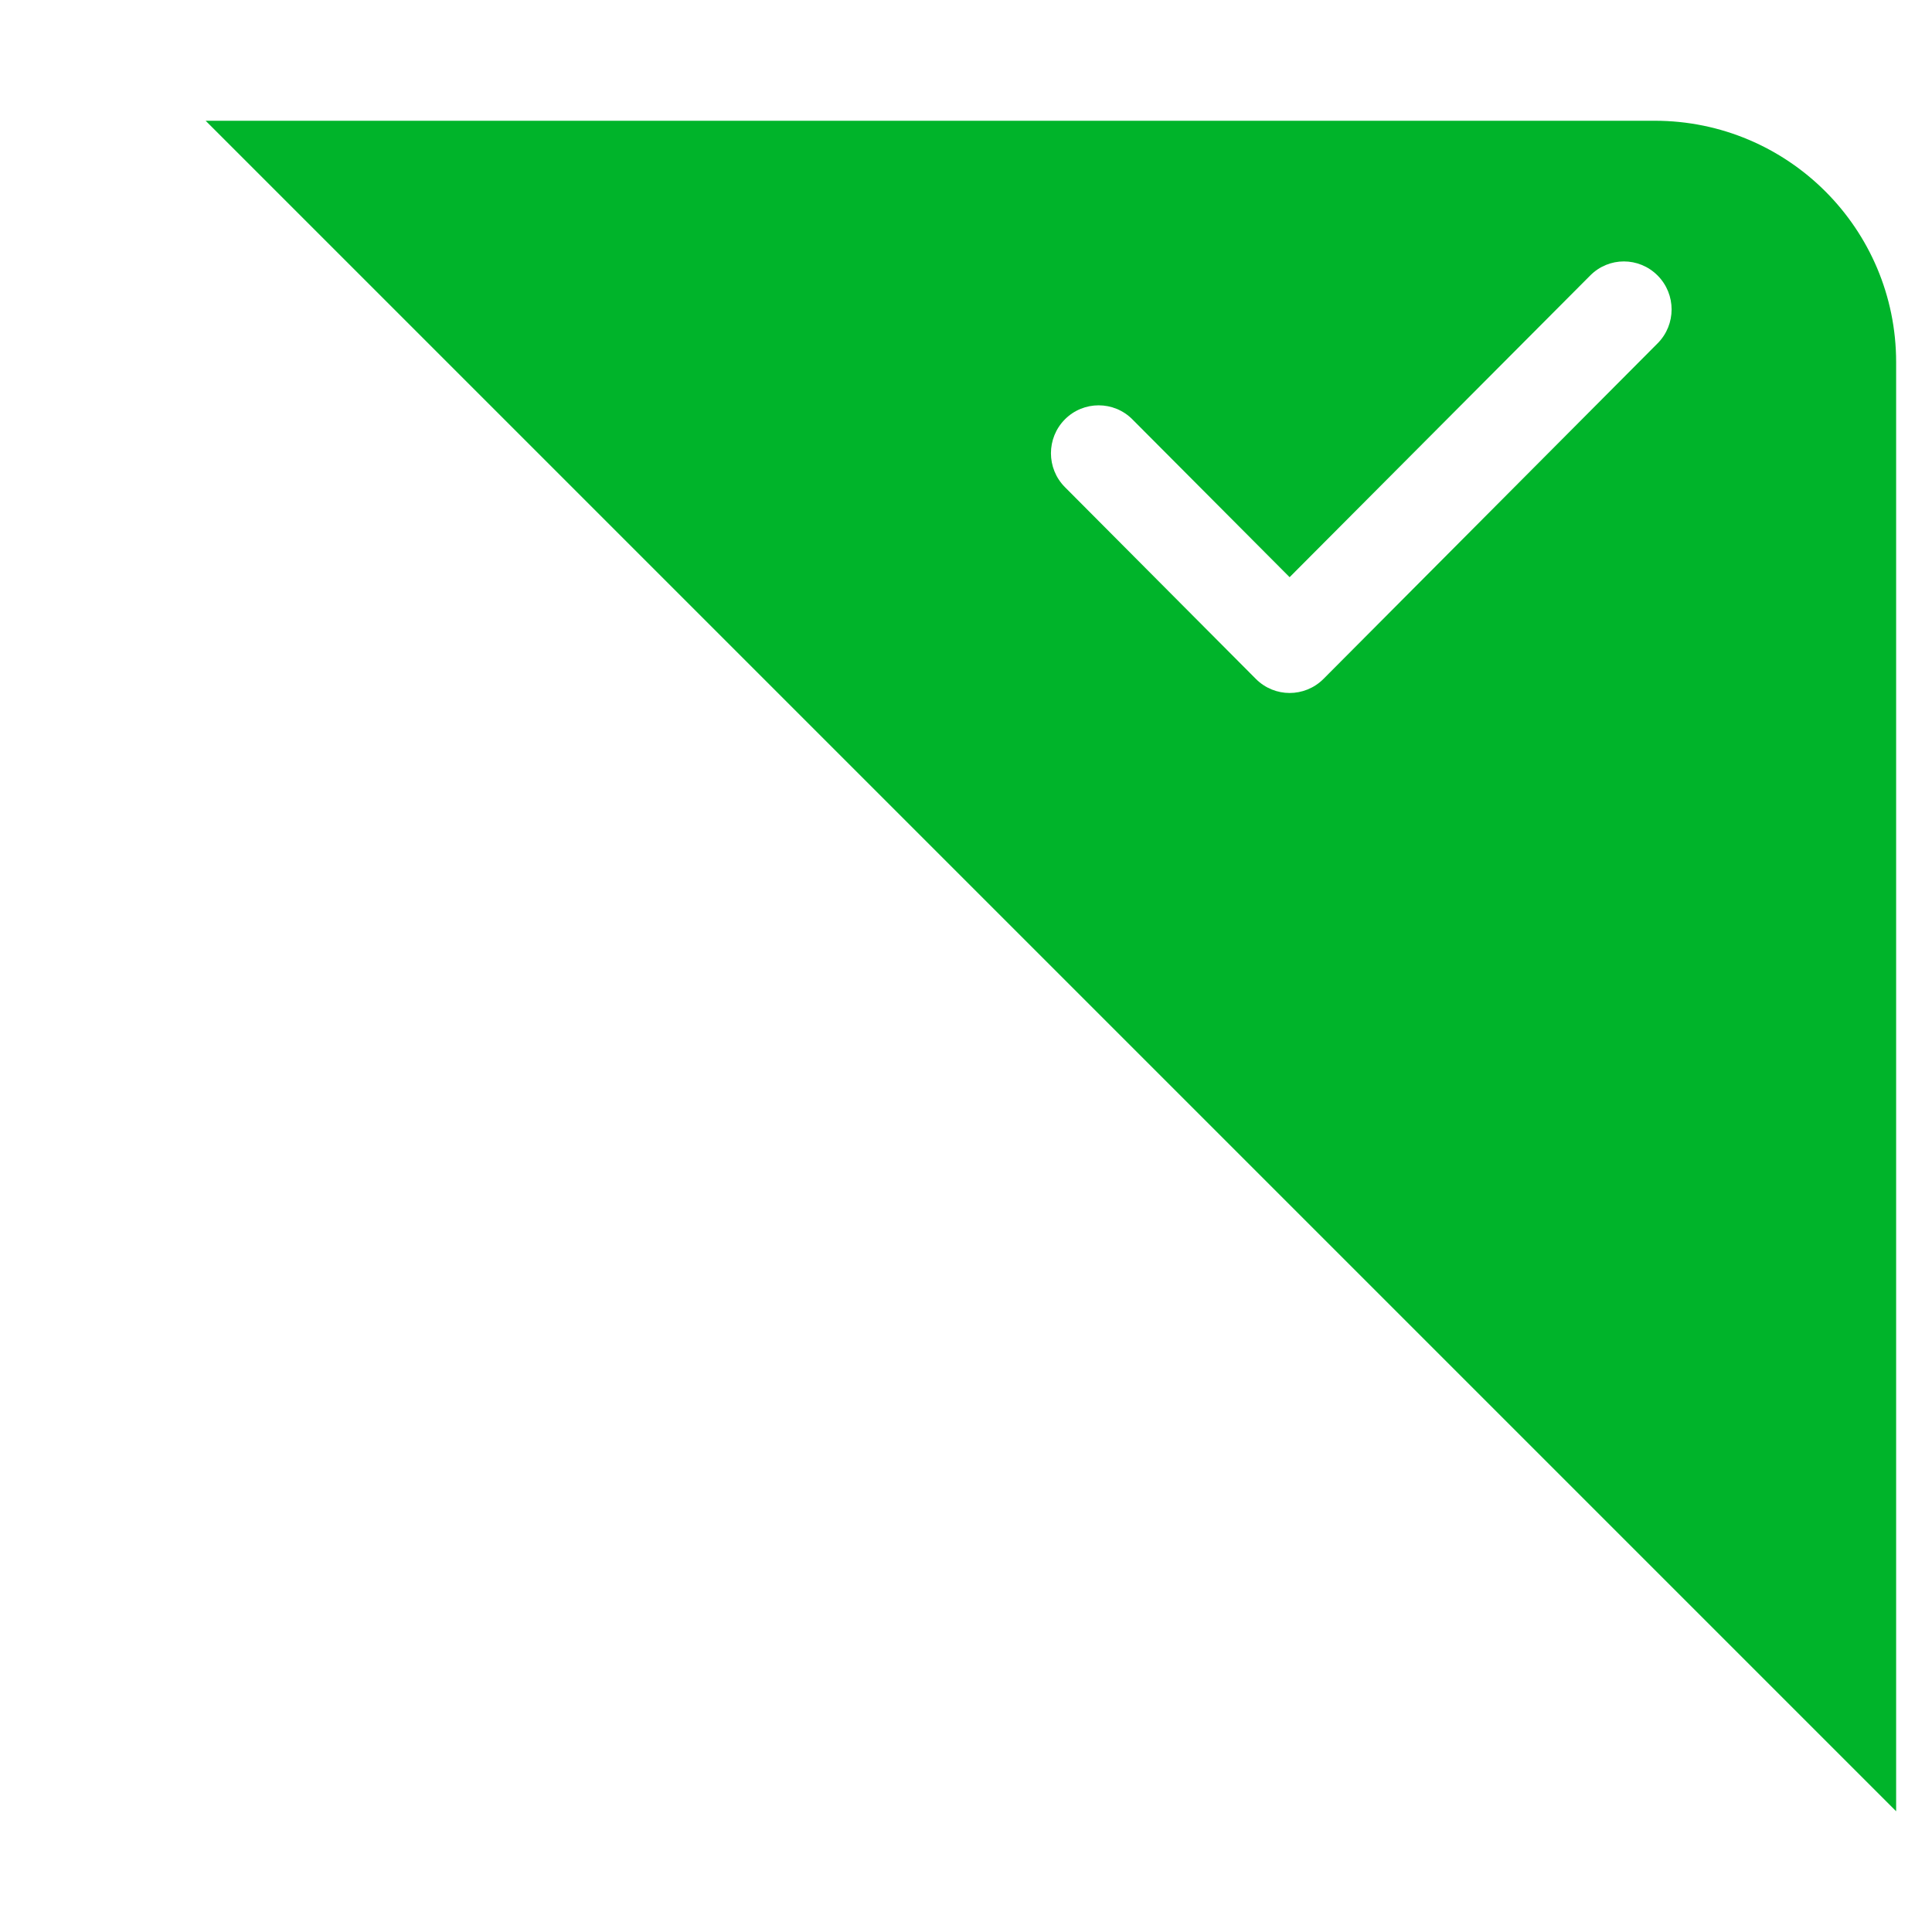 <svg width="16" height="16" viewBox="0 0 16 16" fill="none" xmlns="http://www.w3.org/2000/svg">
<g id="Group 427318830">
<g id="Rectangle 34624078" filter="url(#filter0_d_3469_229132)">
<path d="M13.703 0H1.703L15.703 14V2C15.703 0.895 14.808 0 13.703 0Z" fill="#00B42A"/>
</g>
<path id="Vector" d="M10.68 5.739C10.579 5.739 10.478 5.7 10.401 5.623L8.819 4.034C8.665 3.879 8.665 3.628 8.819 3.473C8.973 3.318 9.224 3.318 9.378 3.473L10.68 4.78L13.169 2.282C13.323 2.126 13.573 2.126 13.728 2.282C13.882 2.437 13.882 2.688 13.728 2.843L10.96 5.623C10.883 5.7 10.781 5.739 10.68 5.739Z" fill="white"/>
</g>
<defs>
<filter id="filter0_d_3469_229132" x="0.703" y="0" width="16" height="16" filterUnits="userSpaceOnUse" color-interpolation-filters="sRGB">
<feFlood flood-opacity="0" result="BackgroundImageFix"/>
<feColorMatrix in="SourceAlpha" type="matrix" values="0 0 0 0 0 0 0 0 0 0 0 0 0 0 0 0 0 0 127 0" result="hardAlpha"/>
<feOffset dy="1"/>
<feGaussianBlur stdDeviation="0.5"/>
<feComposite in2="hardAlpha" operator="out"/>
<feColorMatrix type="matrix" values="0 0 0 0 0 0 0 0 0 0 0 0 0 0 0 0 0 0 0.25 0"/>
<feBlend mode="normal" in2="BackgroundImageFix" result="effect1_dropShadow_3469_229132"/>
<feBlend mode="normal" in="SourceGraphic" in2="effect1_dropShadow_3469_229132" result="shape"/>
</filter>
</defs>
</svg>
